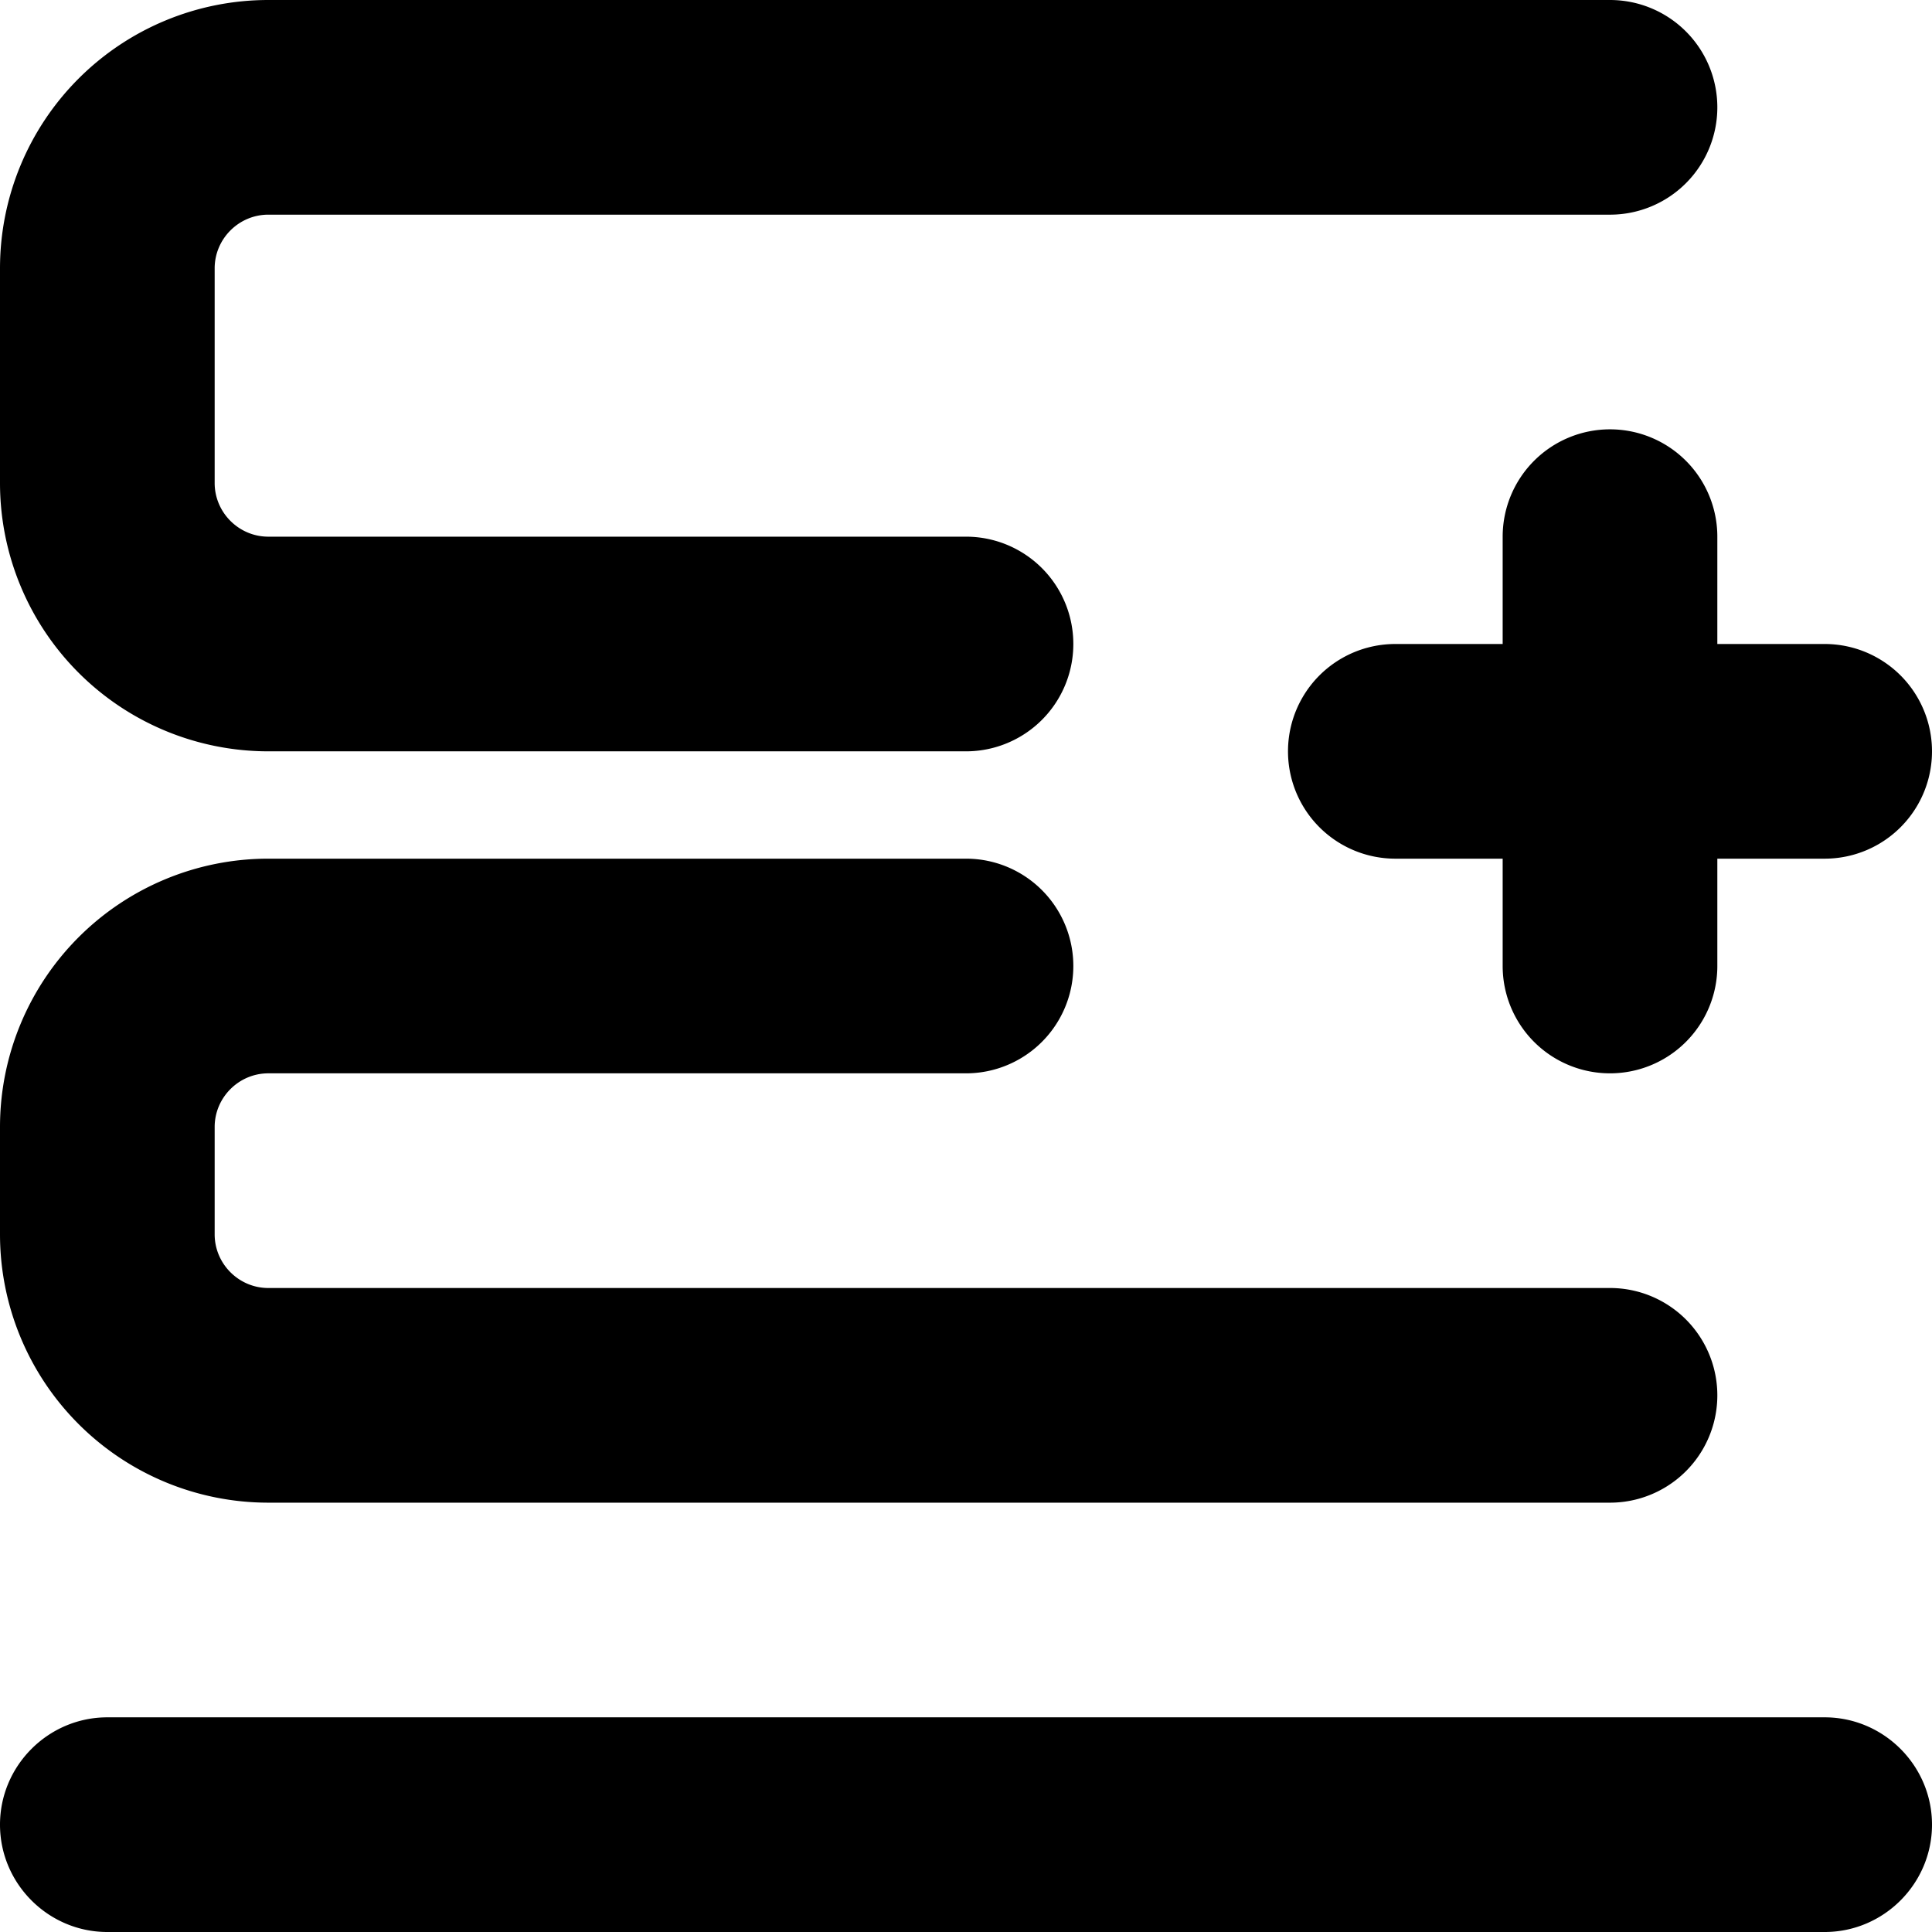 <svg xmlns="http://www.w3.org/2000/svg" viewBox="0 0 18 18"><path d="M15 4a1 1 0 00-1 1v1h-1a1 1 0 000 2h1v1a1 1 0 002 0V8h1a1 1 0 000-2h-1V5a1 1 0 00-1-1zm0 10H2.5A2.5 2.5 0 010 11.5v-1A2.5 2.5 0 012.5 8H9a1 1 0 110 2H2.5c-.275 0-.5.225-.5.5v1c0 .275.225.5.5.5H15a1 1 0 010 2zm1-13a1 1 0 01-1 1H2.5c-.275 0-.5.225-.5.5v2c0 .275.225.5.5.5H9a1 1 0 110 2H2.5A2.5 2.5 0 010 4.5v-2A2.5 2.5 0 012.5 0H15a1 1 0 011 1zm1 17H1c-.55 0-1-.45-1-1s.45-1 1-1h16c.55 0 1 .45 1 1s-.45 1-1 1z" fill="currentColor" stroke="none"></path></svg>
